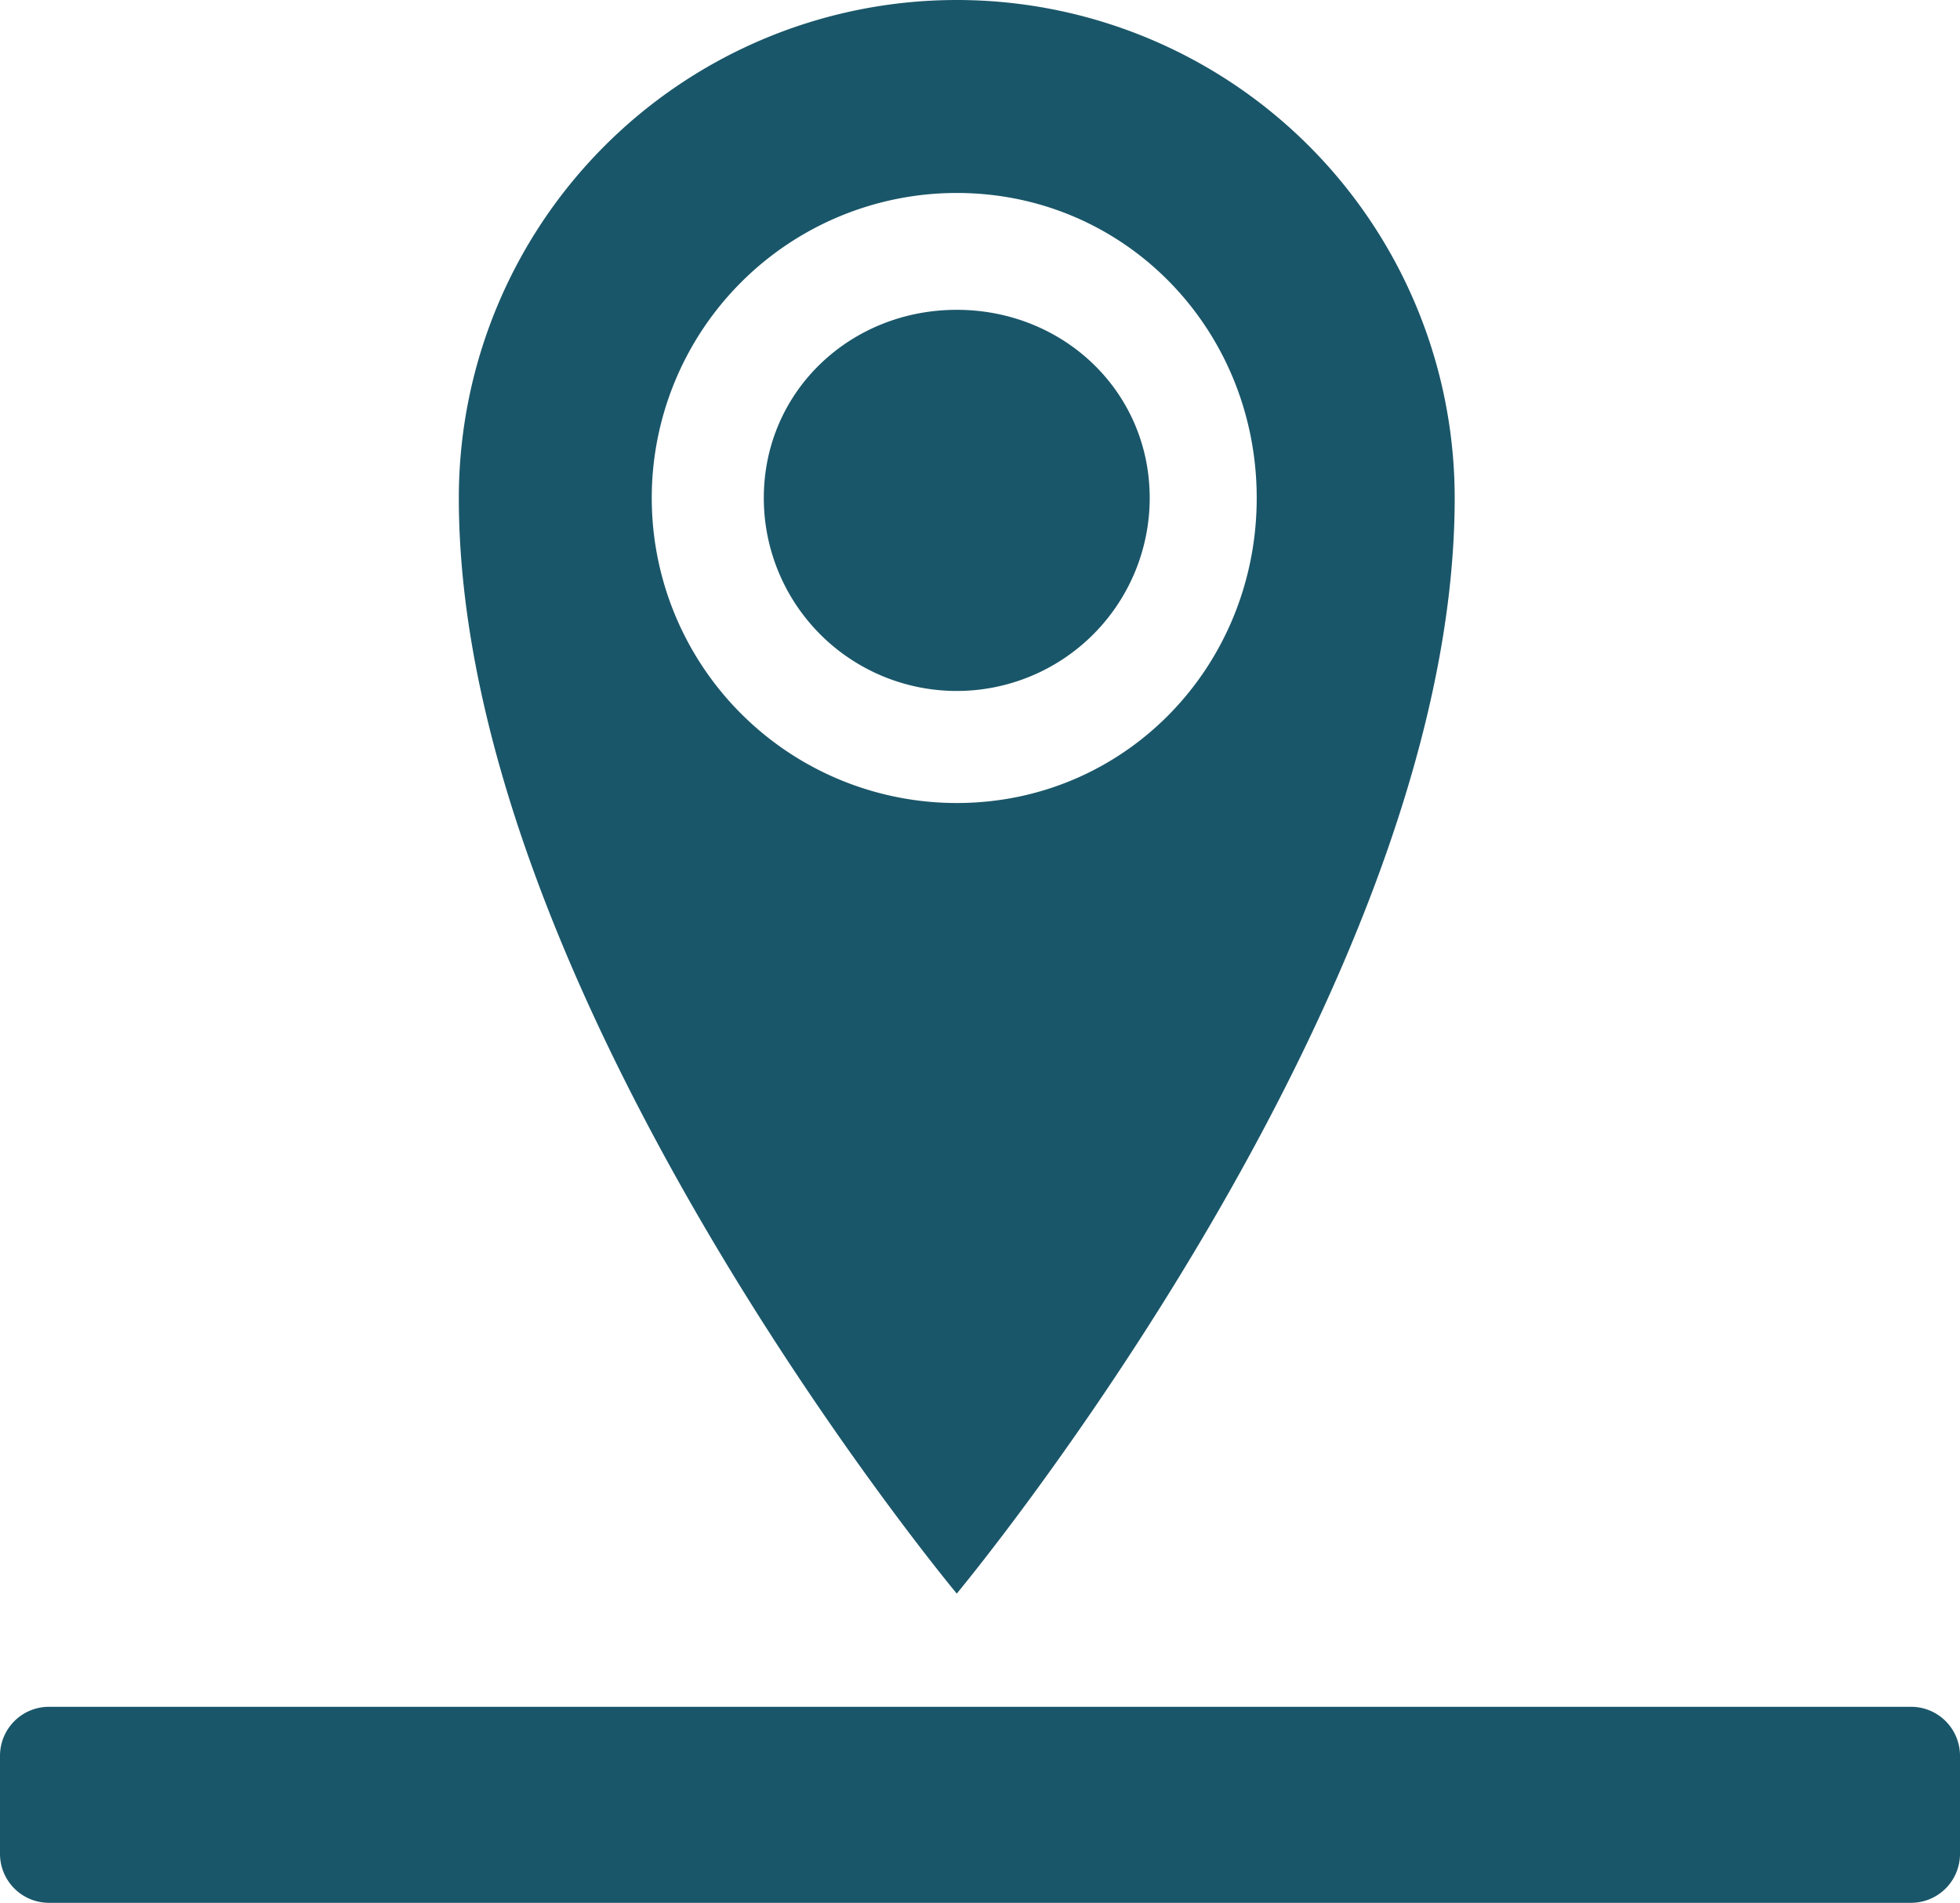 <svg xmlns="http://www.w3.org/2000/svg" width="286.747" height="278.348" viewBox="0 0 286.747 278.348">
  <g id="Group_7764" data-name="Group 7764" transform="translate(-729 -464.458)">
    <path id="Icon_awesome-plane-departure" data-name="Icon awesome-plane-departure" d="M279.579,24.463H7.169A7.167,7.167,0,0,0,0,31.632V45.969a7.167,7.167,0,0,0,7.169,7.169h272.41a7.167,7.167,0,0,0,7.169-7.169V31.632A7.167,7.167,0,0,0,279.579,24.463Z" transform="translate(729 689.668)" fill="#1a5669"/>
    <path id="Icon_metro-location" data-name="Icon metro-location" d="M81.2,1.928A72.847,72.847,0,0,0,8.355,74.775c0,72.847,72.847,160.264,72.847,160.264s72.847-87.417,72.847-160.264A72.847,72.847,0,0,0,81.2,1.928Zm0,117.466a44.619,44.619,0,0,1,0-89.238c24.642,0,43.885,19.977,43.885,44.619S105.844,119.394,81.2,119.394ZM52.974,74.775c0-15.59,12.638-27.526,28.228-27.526S109.43,59.185,109.43,74.775a28.228,28.228,0,0,1-56.457,0Z" transform="translate(787.771 462.53)" fill="#1a5669"/>
  </g>
</svg>
